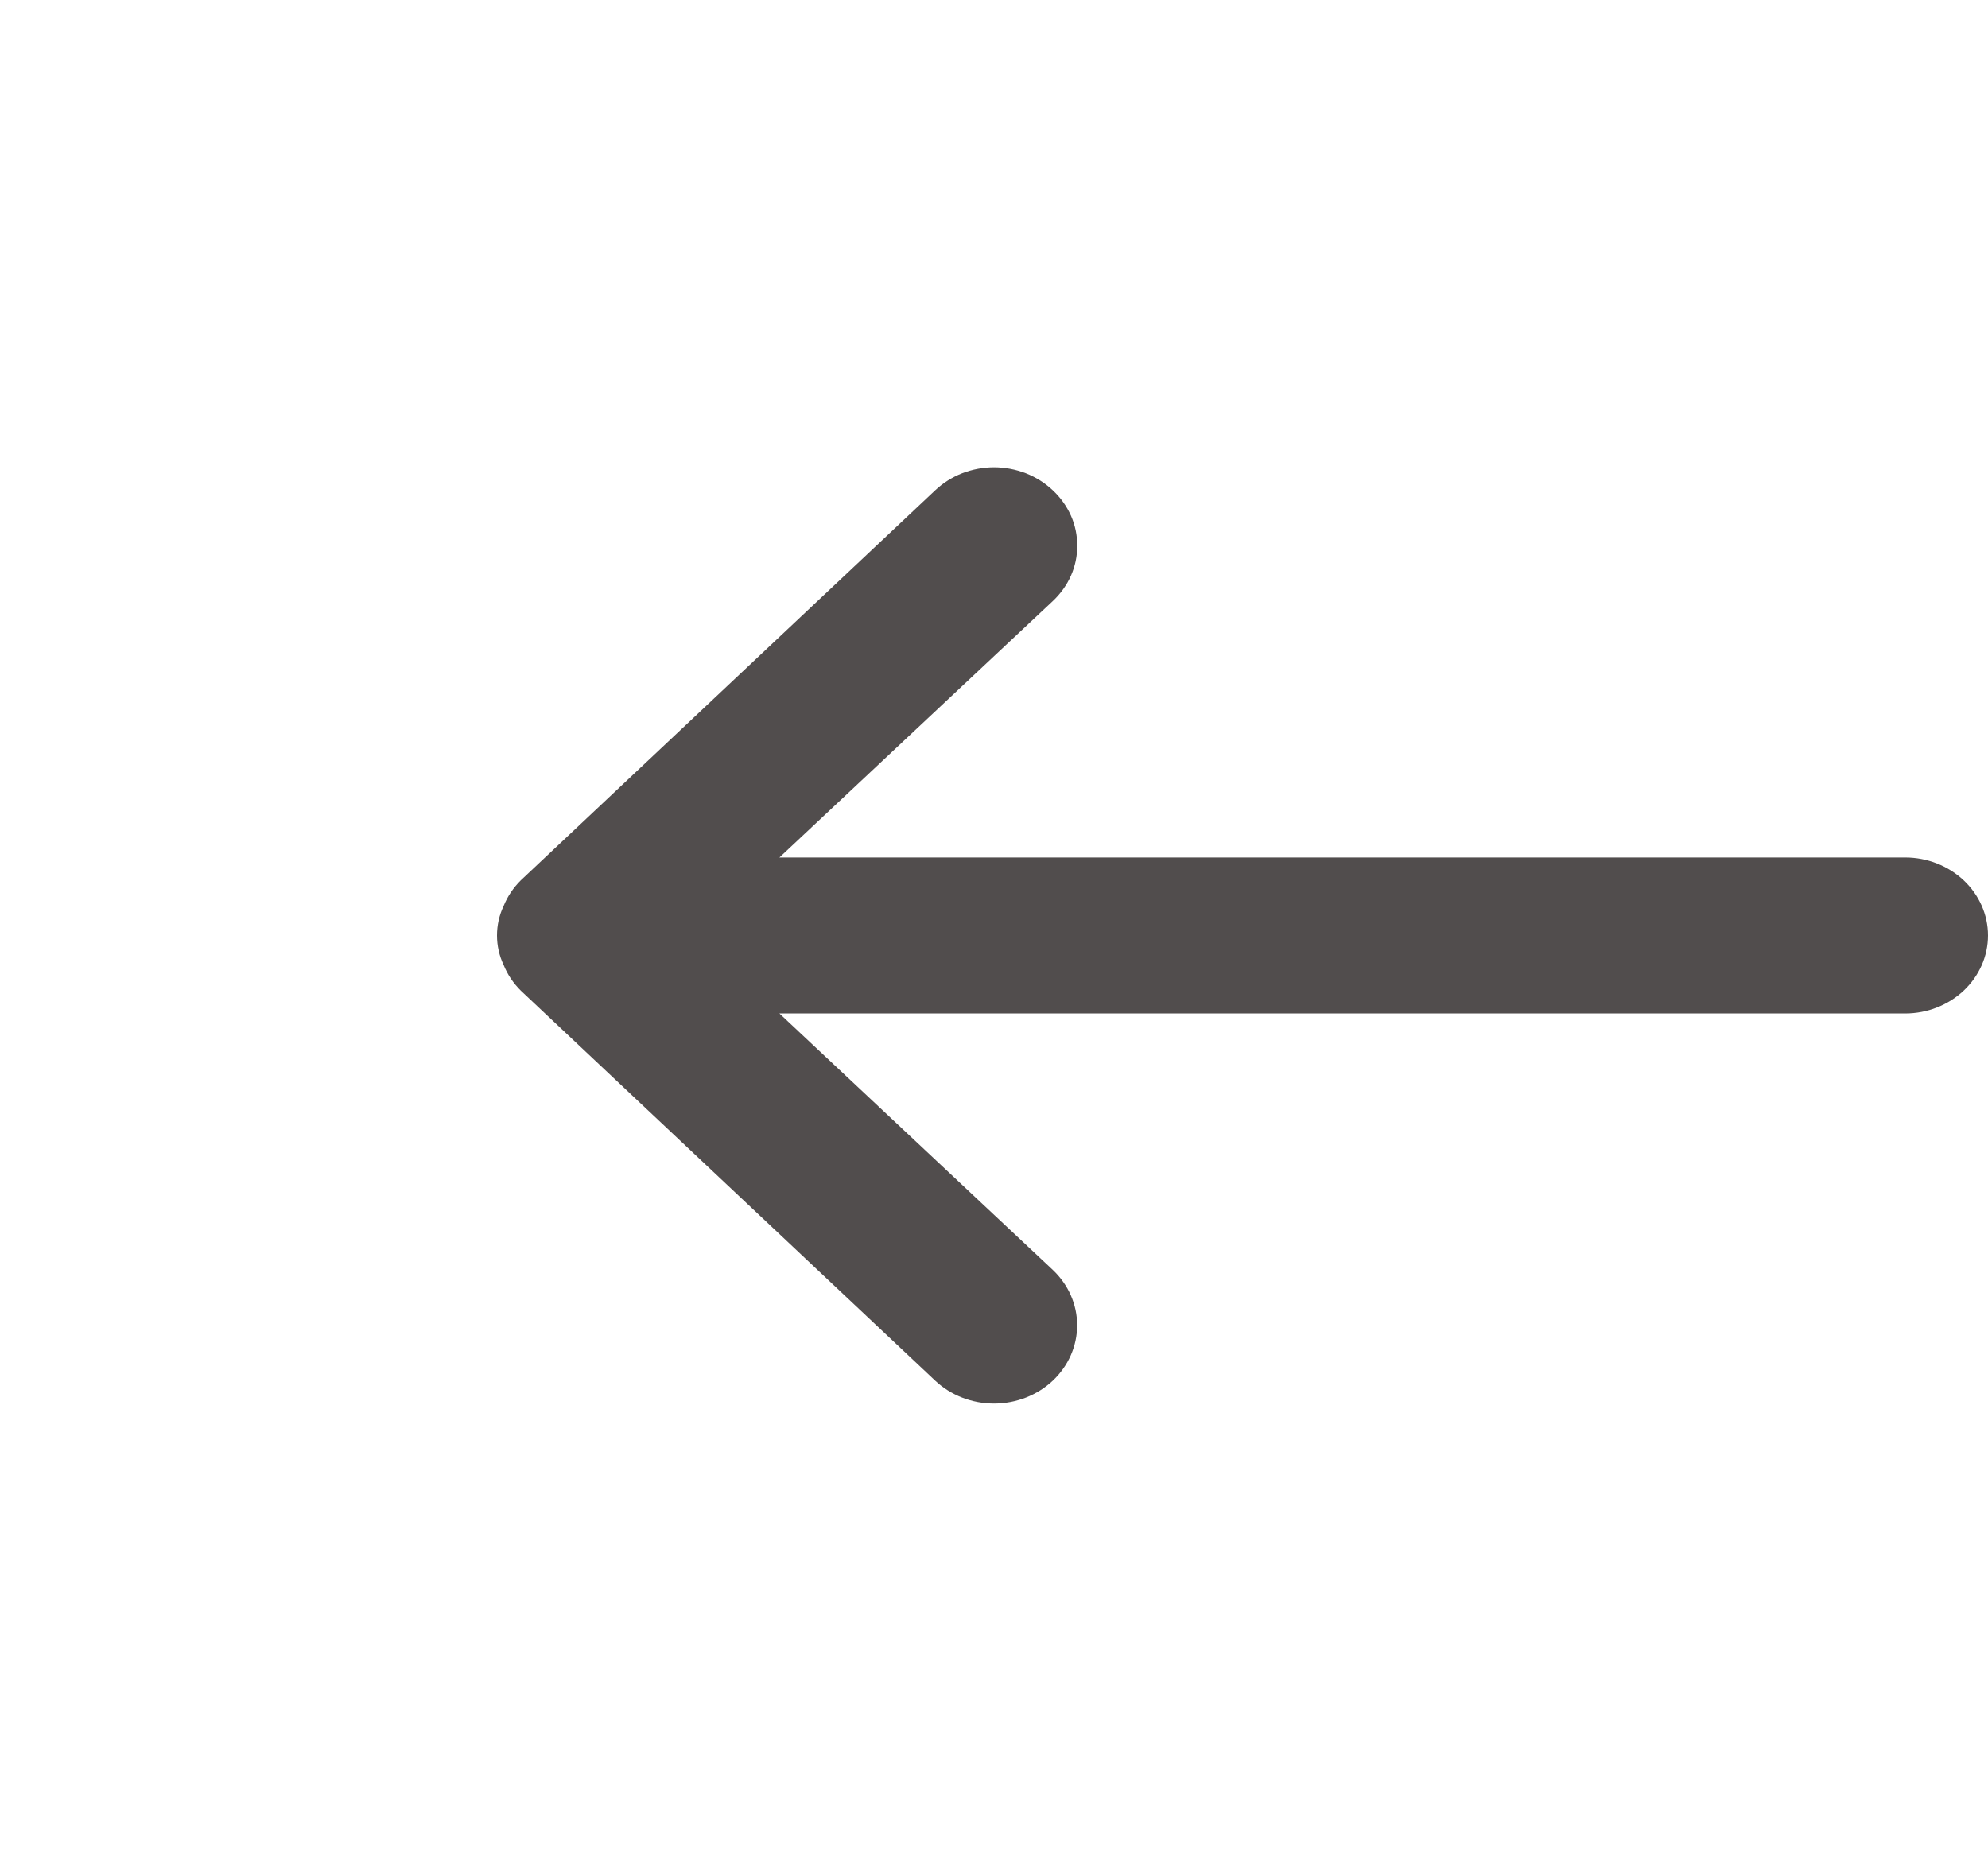 <svg width="17" height="16" viewBox="0 0 17 16" fill="none" xmlns="http://www.w3.org/2000/svg">
<path d="M9.003 4.193C9.069 4.255 9.122 4.329 9.158 4.41C9.194 4.491 9.212 4.579 9.212 4.667C9.212 4.755 9.194 4.842 9.158 4.923C9.122 5.004 9.069 5.078 9.003 5.14L6.665 7.333L16.292 7.333C16.48 7.333 16.66 7.404 16.793 7.529C16.925 7.654 17 7.823 17 8C17 8.177 16.925 8.346 16.793 8.471C16.66 8.596 16.48 8.667 16.292 8.667L6.665 8.667L9.003 10.86C9.136 10.986 9.211 11.156 9.211 11.333C9.211 11.511 9.136 11.681 9.003 11.807C8.87 11.932 8.689 12.003 8.5 12.003C8.311 12.003 8.13 11.932 7.997 11.807L4.455 8.473C4.391 8.41 4.34 8.335 4.307 8.253C4.269 8.173 4.25 8.087 4.25 8C4.25 7.913 4.269 7.826 4.307 7.747C4.34 7.665 4.391 7.59 4.455 7.527L7.997 4.193C8.063 4.131 8.141 4.081 8.228 4.047C8.314 4.014 8.406 3.996 8.5 3.996C8.594 3.996 8.686 4.014 8.772 4.047C8.859 4.081 8.937 4.131 9.003 4.193Z" fill="#514D4D"/>
</svg>
